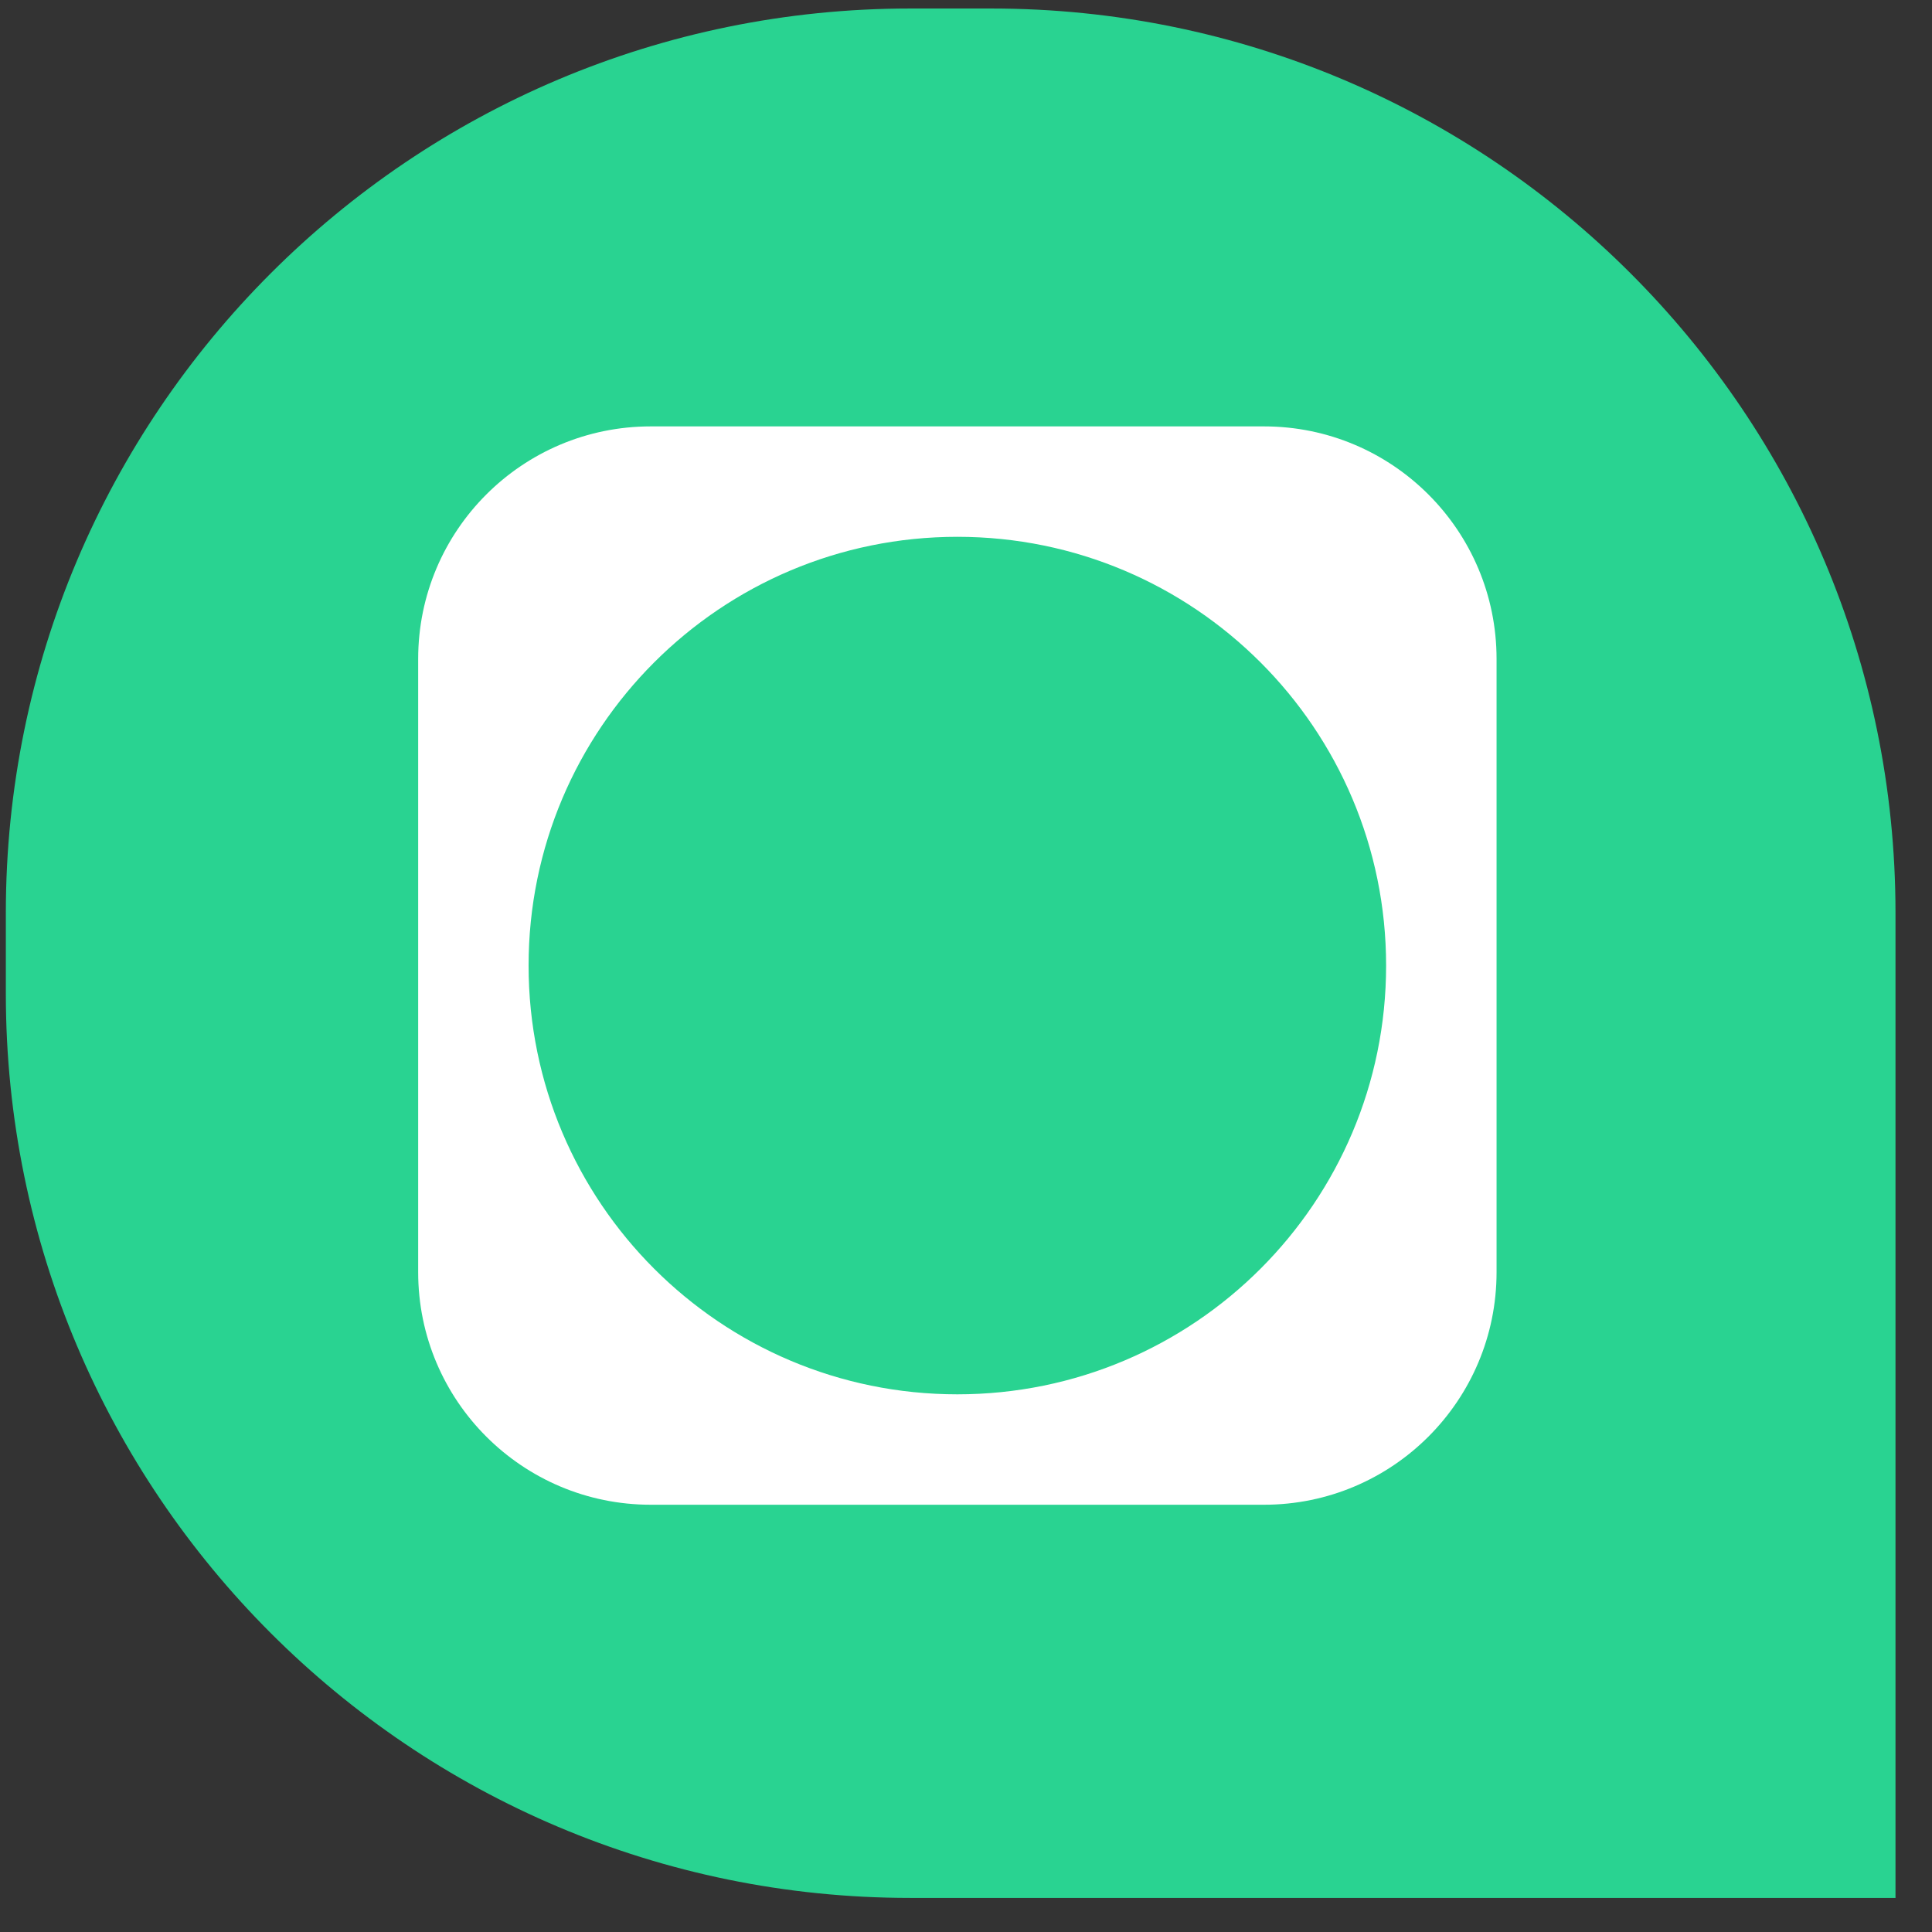 <svg xmlns="http://www.w3.org/2000/svg" width="47" height="47" fill="none" viewBox="0 0 47 47"><rect x="0" y="0" width="47" height="47" fill="#333333" stroke="none"/><path fill="#29D391" d="M46.112 22.206C46.112 10.056 36.262 0.207 24.112 0.207H22.142C9.992 0.207 0.142 10.056 0.142 22.206V24.171C0.142 36.321 9.992 46.171 22.142 46.171H46.112V22.206Z"/><path fill="#fff" fill-rule="evenodd" d="M15.831 10.373C12.706 10.373 10.173 12.905 10.173 16.03V30.948C10.173 34.073 12.706 36.606 15.831 36.606H30.749C33.873 36.606 36.407 34.073 36.407 30.948V16.03C36.407 12.905 33.873 10.373 30.749 10.373H15.831ZM23.29 13.059C17.529 13.059 12.859 17.729 12.859 23.489C12.859 29.25 17.529 33.92 23.29 33.92C29.05 33.92 33.72 29.25 33.72 23.489C33.72 17.729 29.05 13.059 23.29 13.059Z" clip-rule="evenodd"/></svg>